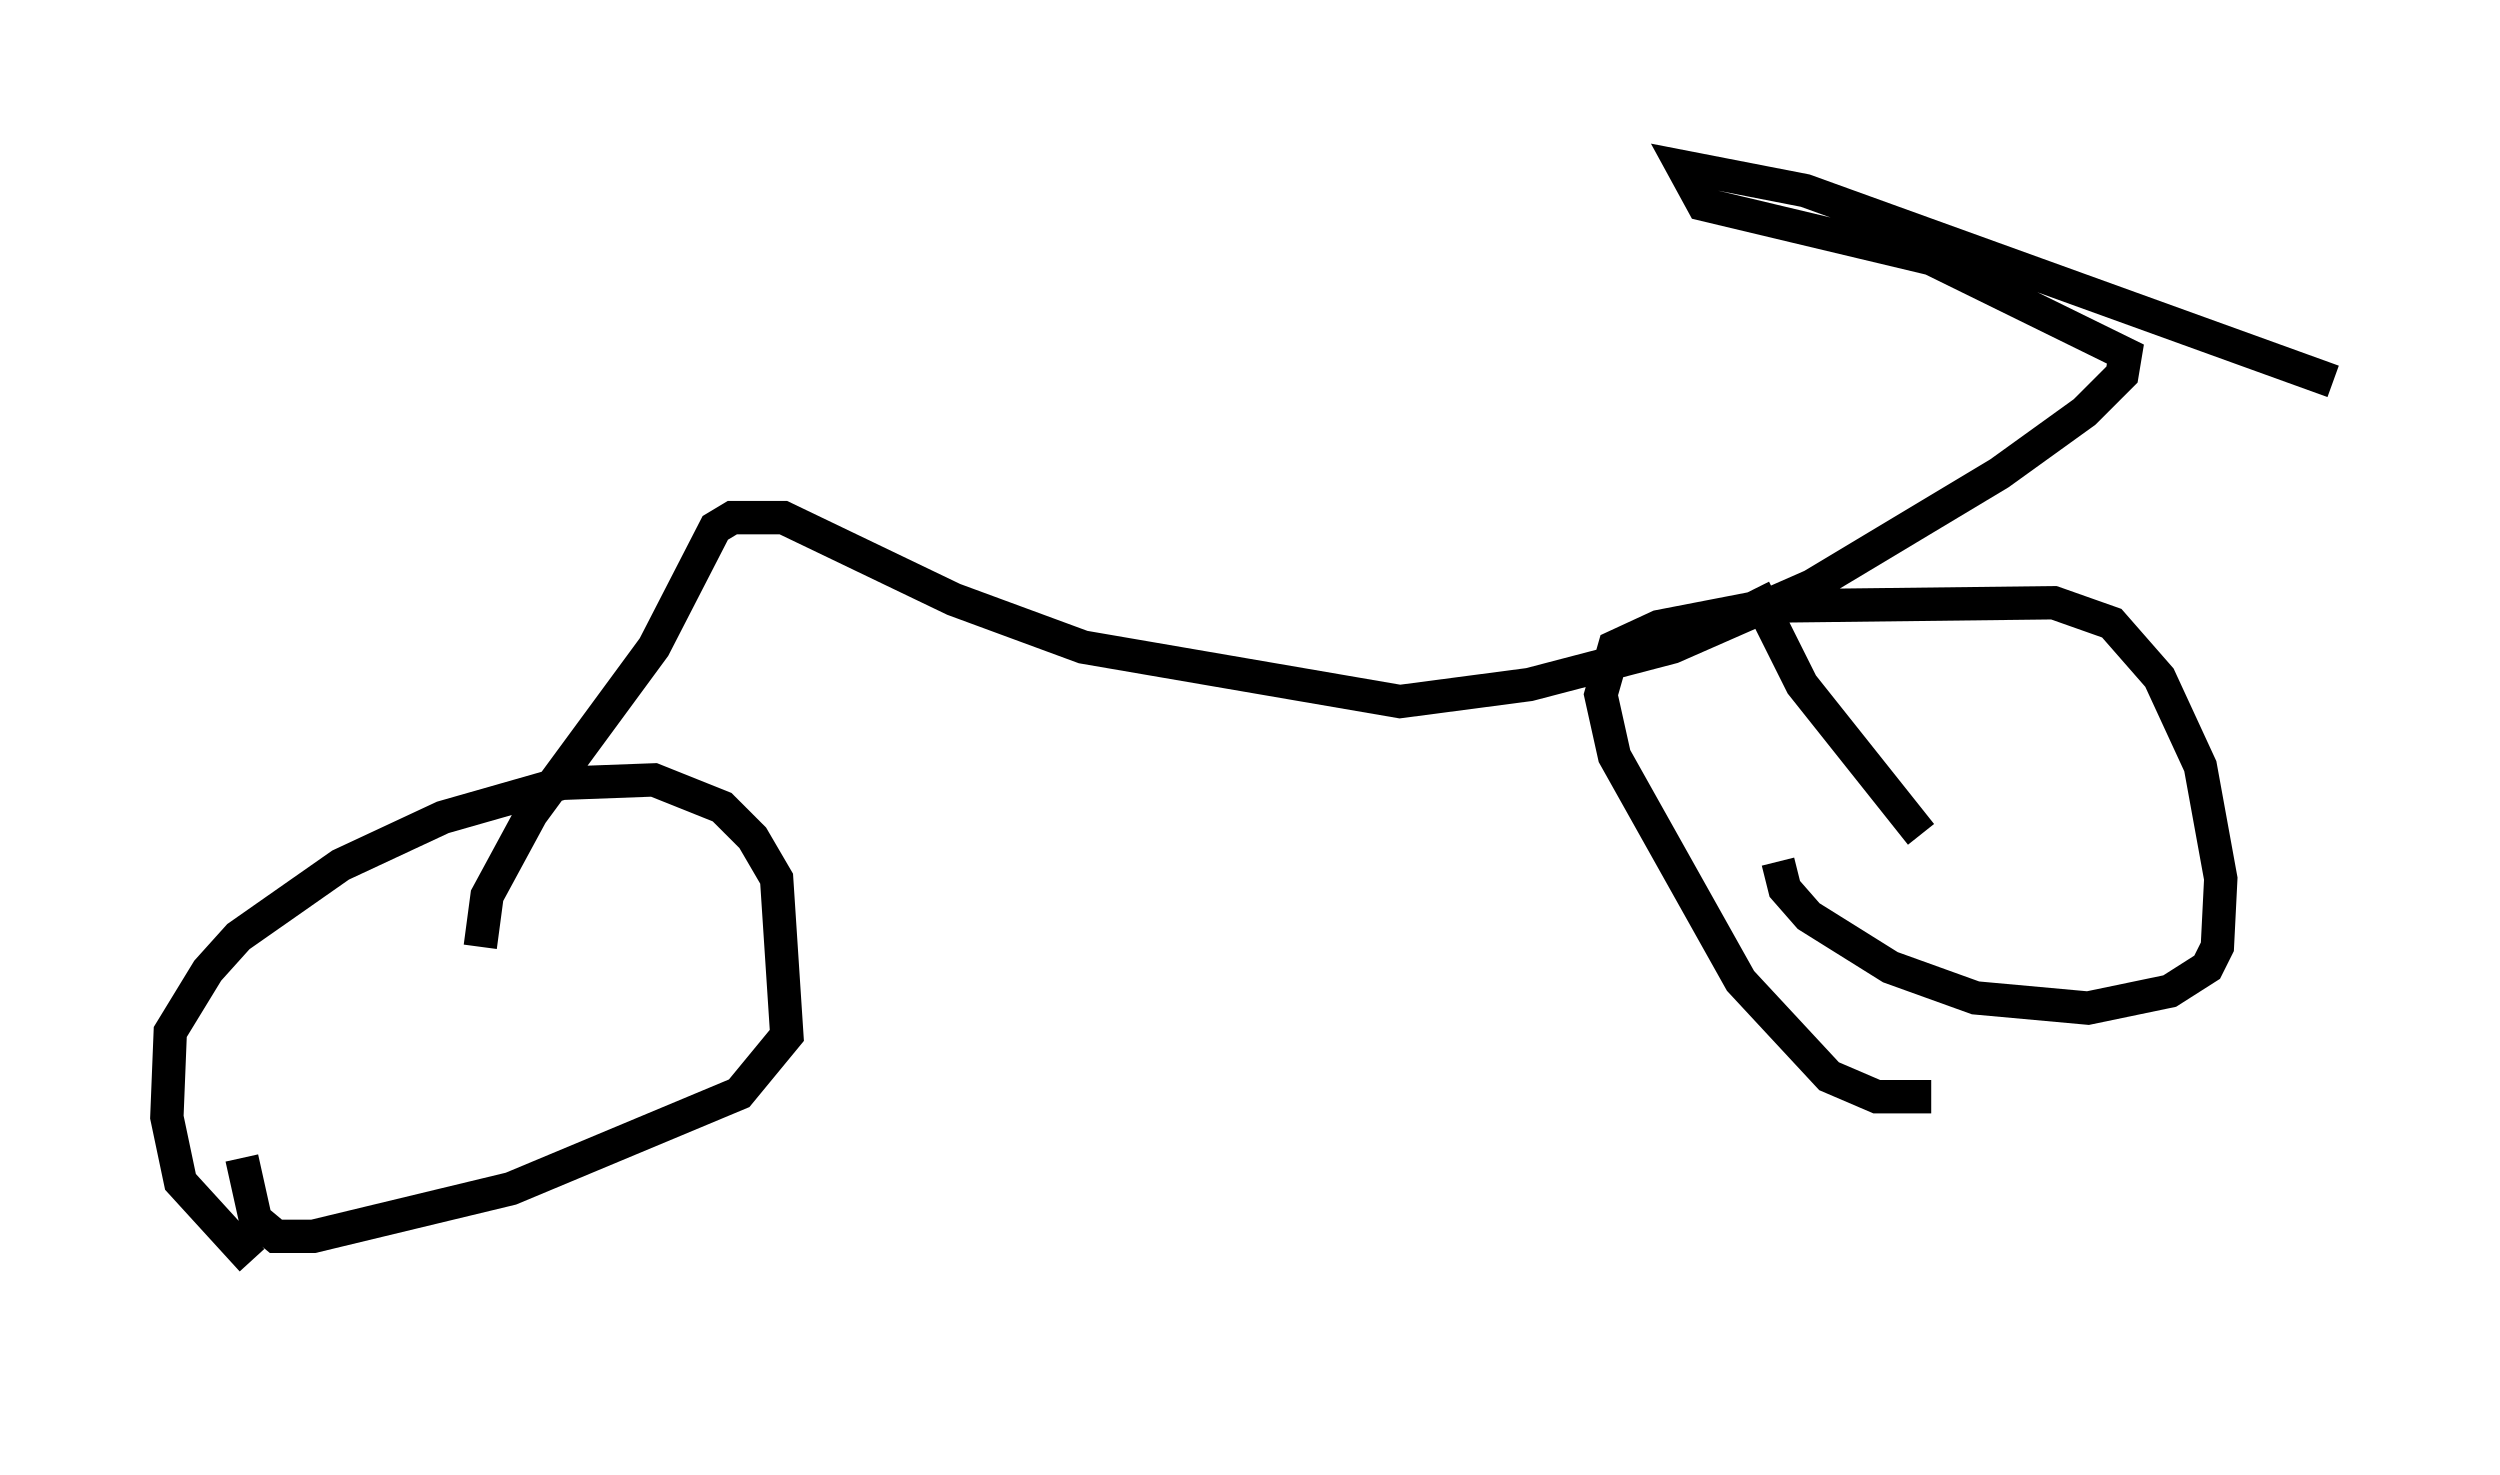 <?xml version="1.0" encoding="utf-8" ?>
<svg baseProfile="full" height="44.198" version="1.1" width="74.926" xmlns="http://www.w3.org/2000/svg" xmlns:ev="http://www.w3.org/2001/xml-events" xmlns:xlink="http://www.w3.org/1999/xlink"><defs /><rect fill="white" height="44.198" width="74.926" x="0" y="0" /><path d="M10.513, 39.198 m-2.96, -1.429 l-2.144, -2.348 -0.408, -1.94 l0.102, -2.552 1.123, -1.838 l0.919, -1.021 3.063, -2.144 l3.063, -1.429 3.573, -1.021 l2.756, -0.102 2.042, 0.817 l0.919, 0.919 0.715, 1.225 l0.306, 4.696 -1.429, 1.735 l-6.84, 2.858 -5.921, 1.429 l-1.123, 0.0 -0.613, -0.51 l-0.408, -1.838 m7.146, -6.329 l0.204, -1.531 1.327, -2.45 l3.675, -5.002 1.838, -3.573 l0.51, -0.306 1.531, 0.0 l5.104, 2.45 3.879, 1.429 l9.494, 1.633 3.879, -0.51 l4.288, -1.123 4.185, -1.838 l5.615, -3.369 2.552, -1.838 l1.123, -1.123 0.102, -0.613 l-5.819, -2.858 -6.84, -1.633 l-0.613, -1.123 3.675, 0.715 l15.823, 5.717 m-12.046, 21.438 l-1.633, 0.0 -1.429, -0.613 l-2.654, -2.858 -3.777, -6.738 l-0.408, -1.838 0.408, -1.429 l1.327, -0.613 3.165, -0.613 l8.677, -0.102 1.735, 0.613 l1.429, 1.633 1.225, 2.654 l0.613, 3.369 -0.102, 2.042 l-0.306, 0.613 -1.123, 0.715 l-2.45, 0.51 -3.369, -0.306 l-2.552, -0.919 -2.45, -1.531 l-0.715, -0.817 -0.204, -0.817 m-0.715, -8.167 l1.429, 2.858 3.573, 4.492 " fill="none" stroke="black" stroke-width="1" /></svg>